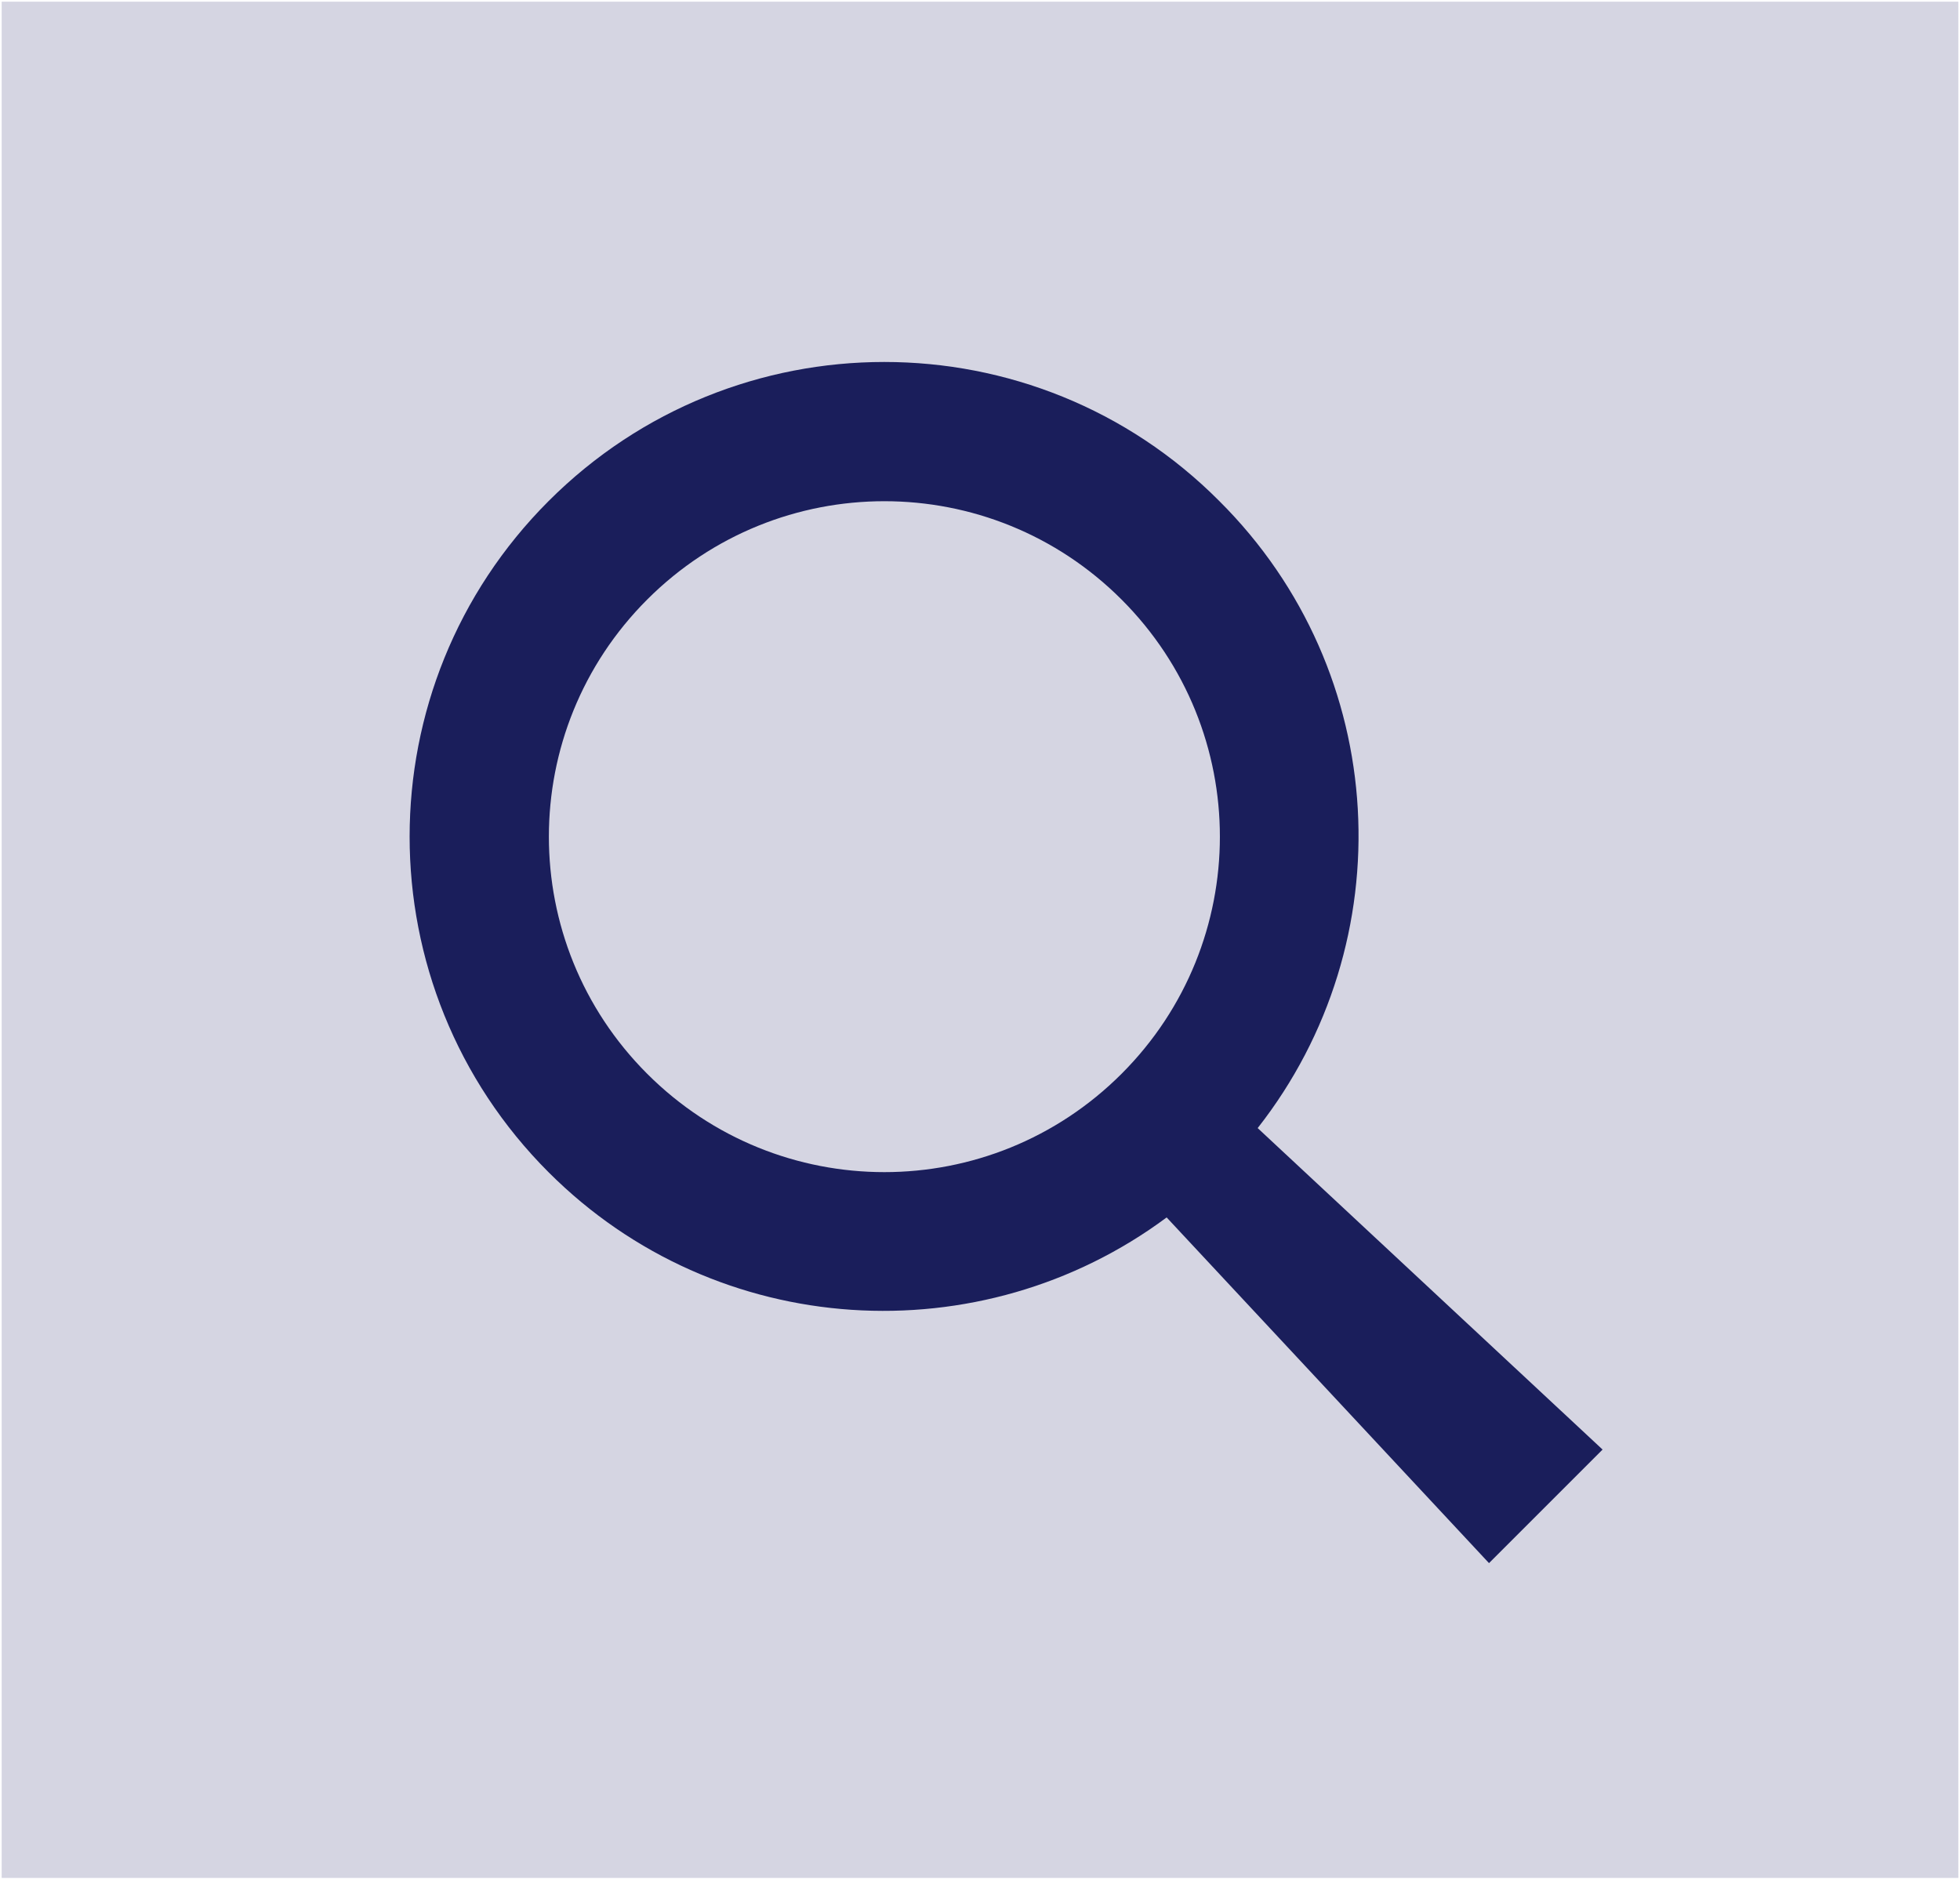<?xml version="1.0" encoding="utf-8"?>
<!-- Generator: Adobe Illustrator 21.0.0, SVG Export Plug-In . SVG Version: 6.00 Build 0)  -->
<svg version="1.1" xmlns="http://www.w3.org/2000/svg" xmlns:xlink="http://www.w3.org/1999/xlink" x="0px" y="0px"
	 viewBox="0 0 234.7 225" style="enable-background:new 0 0 234.7 225;" xml:space="preserve">
<style type="text/css">
	.st0{fill:#D5D5E2;}
	.st1{fill:none;}
	.st2{fill:#1A1E5B;}
</style>
<g id="Layer_2">
	<rect x="0.2" y="0.2" class="st0" width="234.3" height="224.7"/>
</g>
<g id="Layer_1">
	<g>
		
			<ellipse transform="matrix(0.707 -0.707 0.707 0.707 -39.812 104.248)" class="st1" cx="105.9" cy="100.2" rx="40.2" ry="40.2"/>
		<path class="st2" d="M150.6,135.1c17.5-22.3,16-54.6-4.6-75.1c-22.1-22.2-58.1-22.2-80.3,0s-22.2,58.2,0,80.4
			c20.2,20.2,51.8,21.9,74,5.4l38.6,41.4l13.6-13.6L150.6,135.1z M134.3,128.6c-15.7,15.7-41.1,15.7-56.8,0
			c-15.7-15.7-15.7-41.1,0-56.8s41.1-15.7,56.8,0S150,112.9,134.3,128.6z"/>
	</g>
</g>
</svg>
